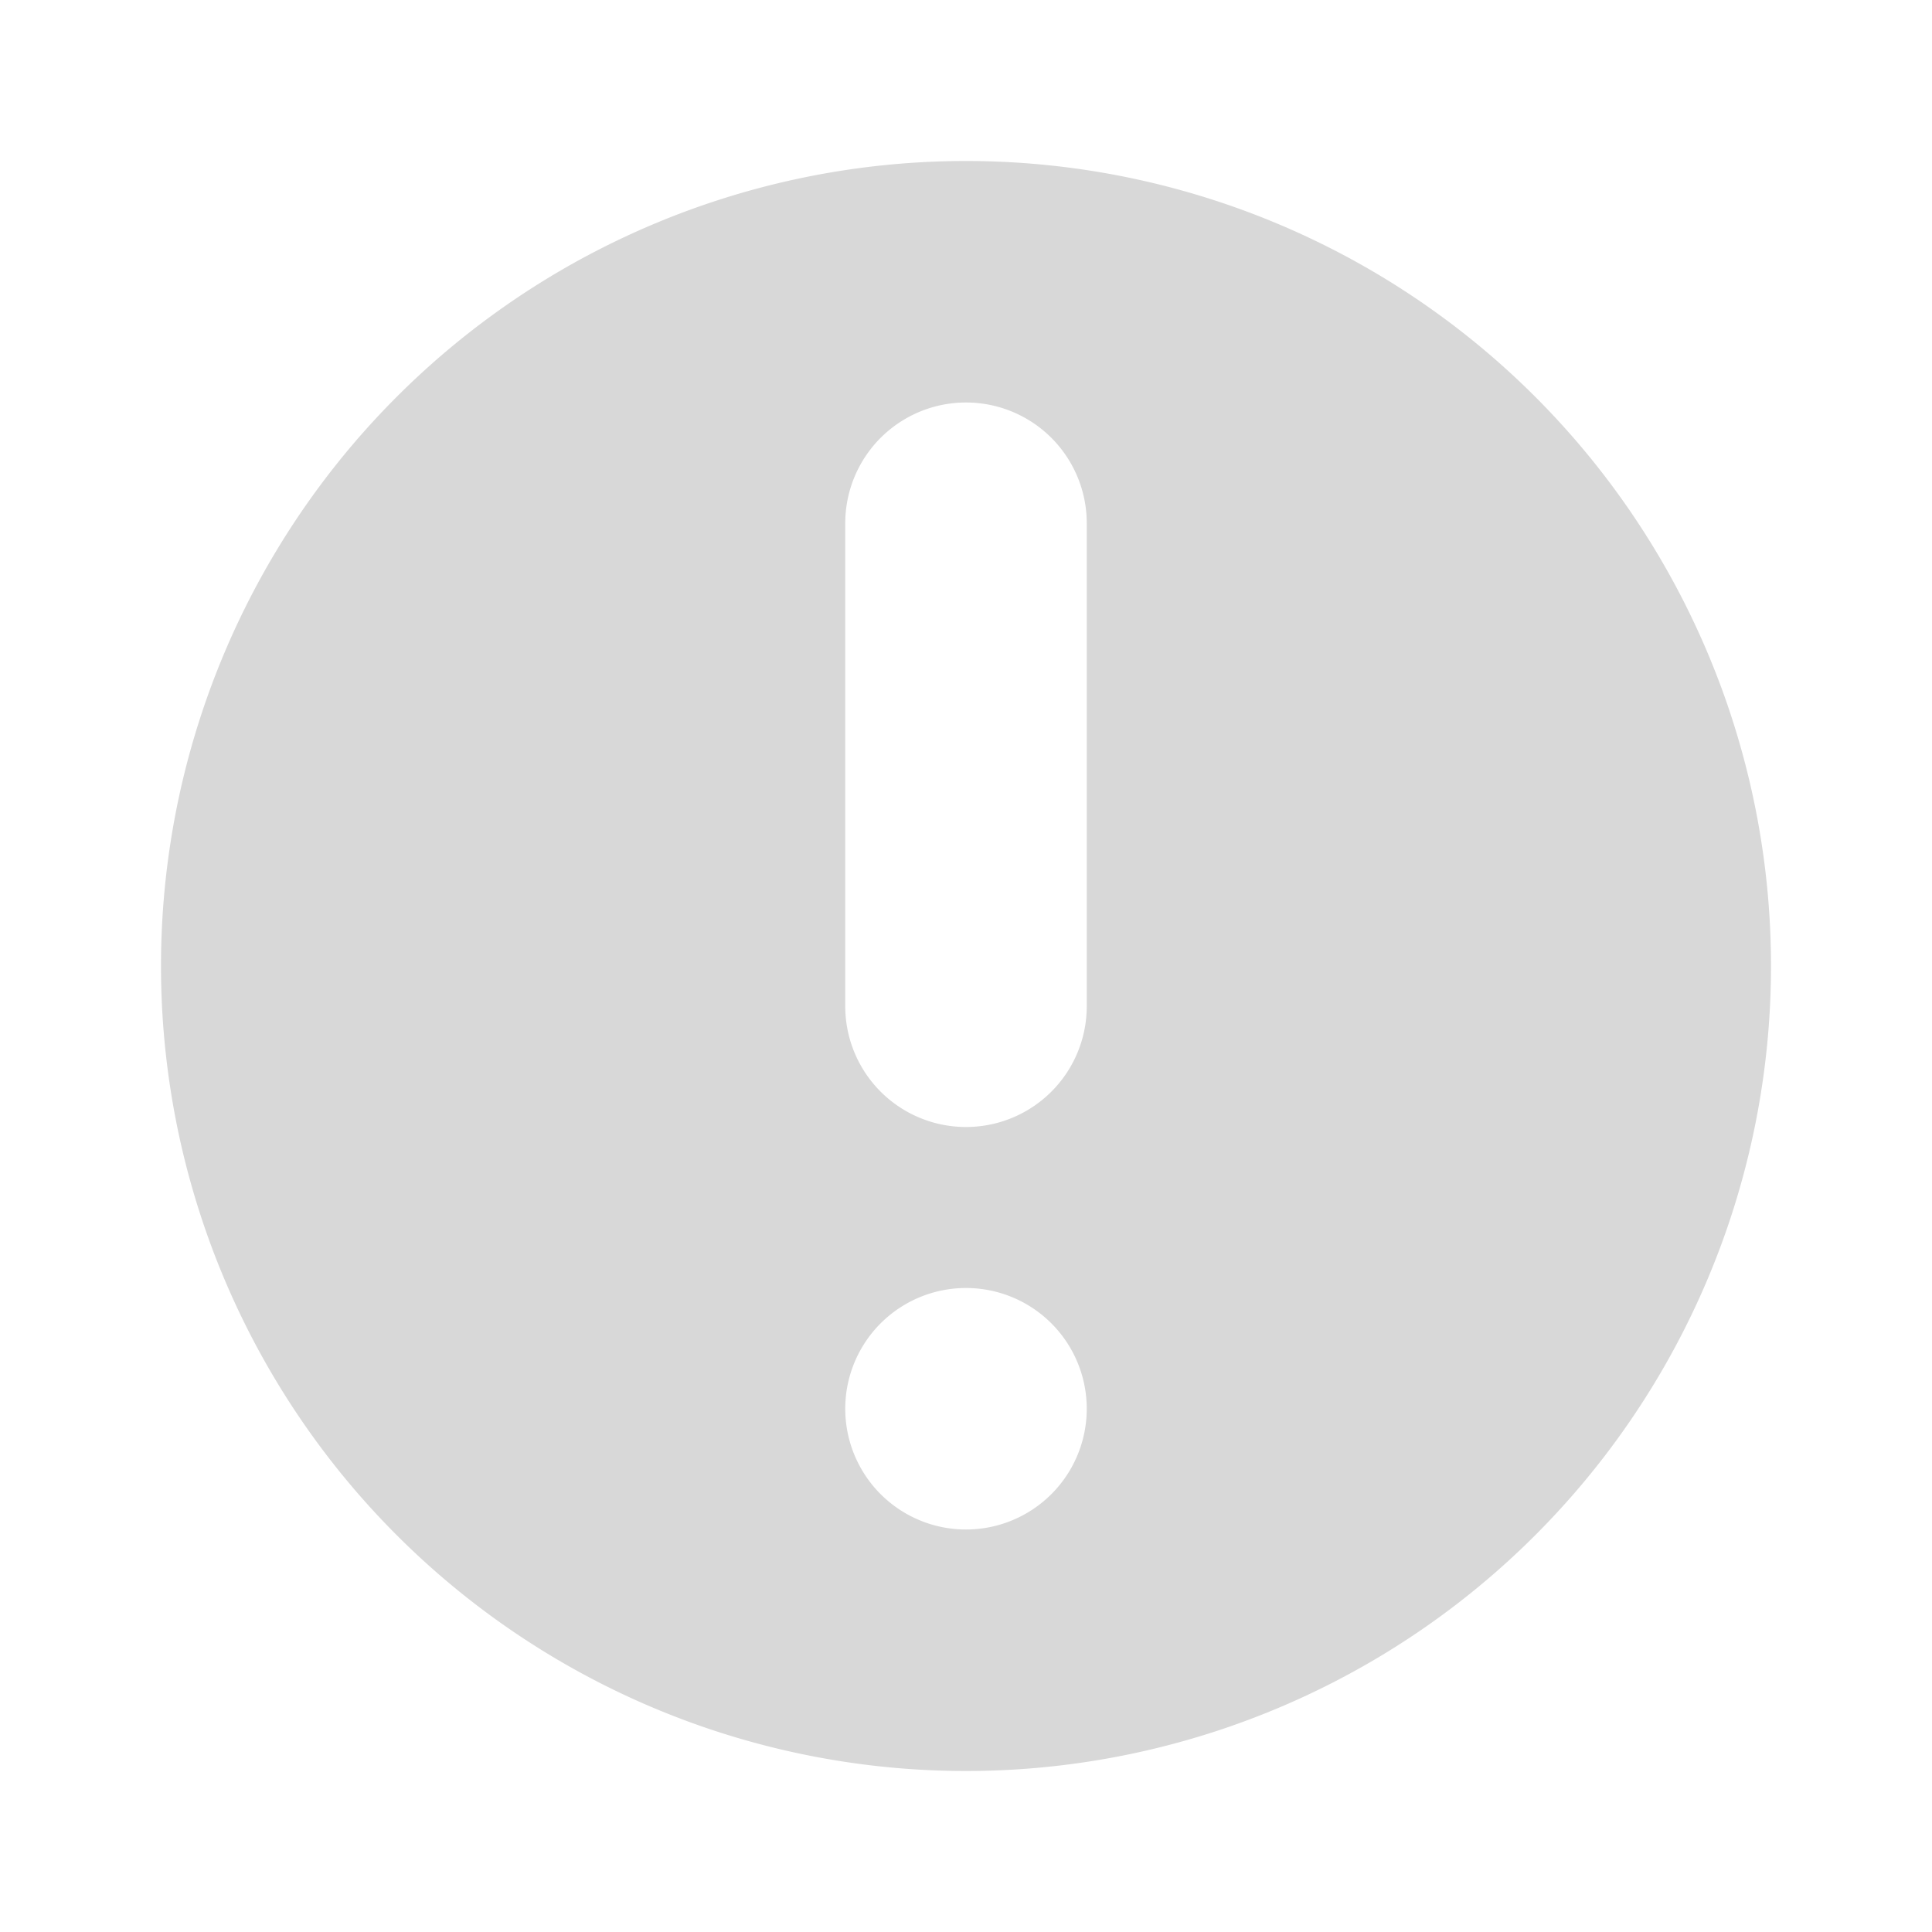<svg xmlns="http://www.w3.org/2000/svg" viewBox="0 0 24 24">
  <defs>
    <style id="current-color-scheme" type="text/css">
      .ColorScheme-Text { color: #D8D8D8 }
    </style>
  </defs>
  <path class="ColorScheme-Text" style="fill:currentColor"
        d="M 12,2 a 10,10 0 0 0 0,20 a 10,10 0 0 0 0,-20
           M 10.5,6.5 a 1.5,1.5 0 0 1 3,0 v 6 a 1.5,1.5 0 0 1 -3,0
           M 12,16 a 1.5,1.5 0 0 1 0,3 a 1.5,1.5 0 0 1 0,-3"/>
</svg>
